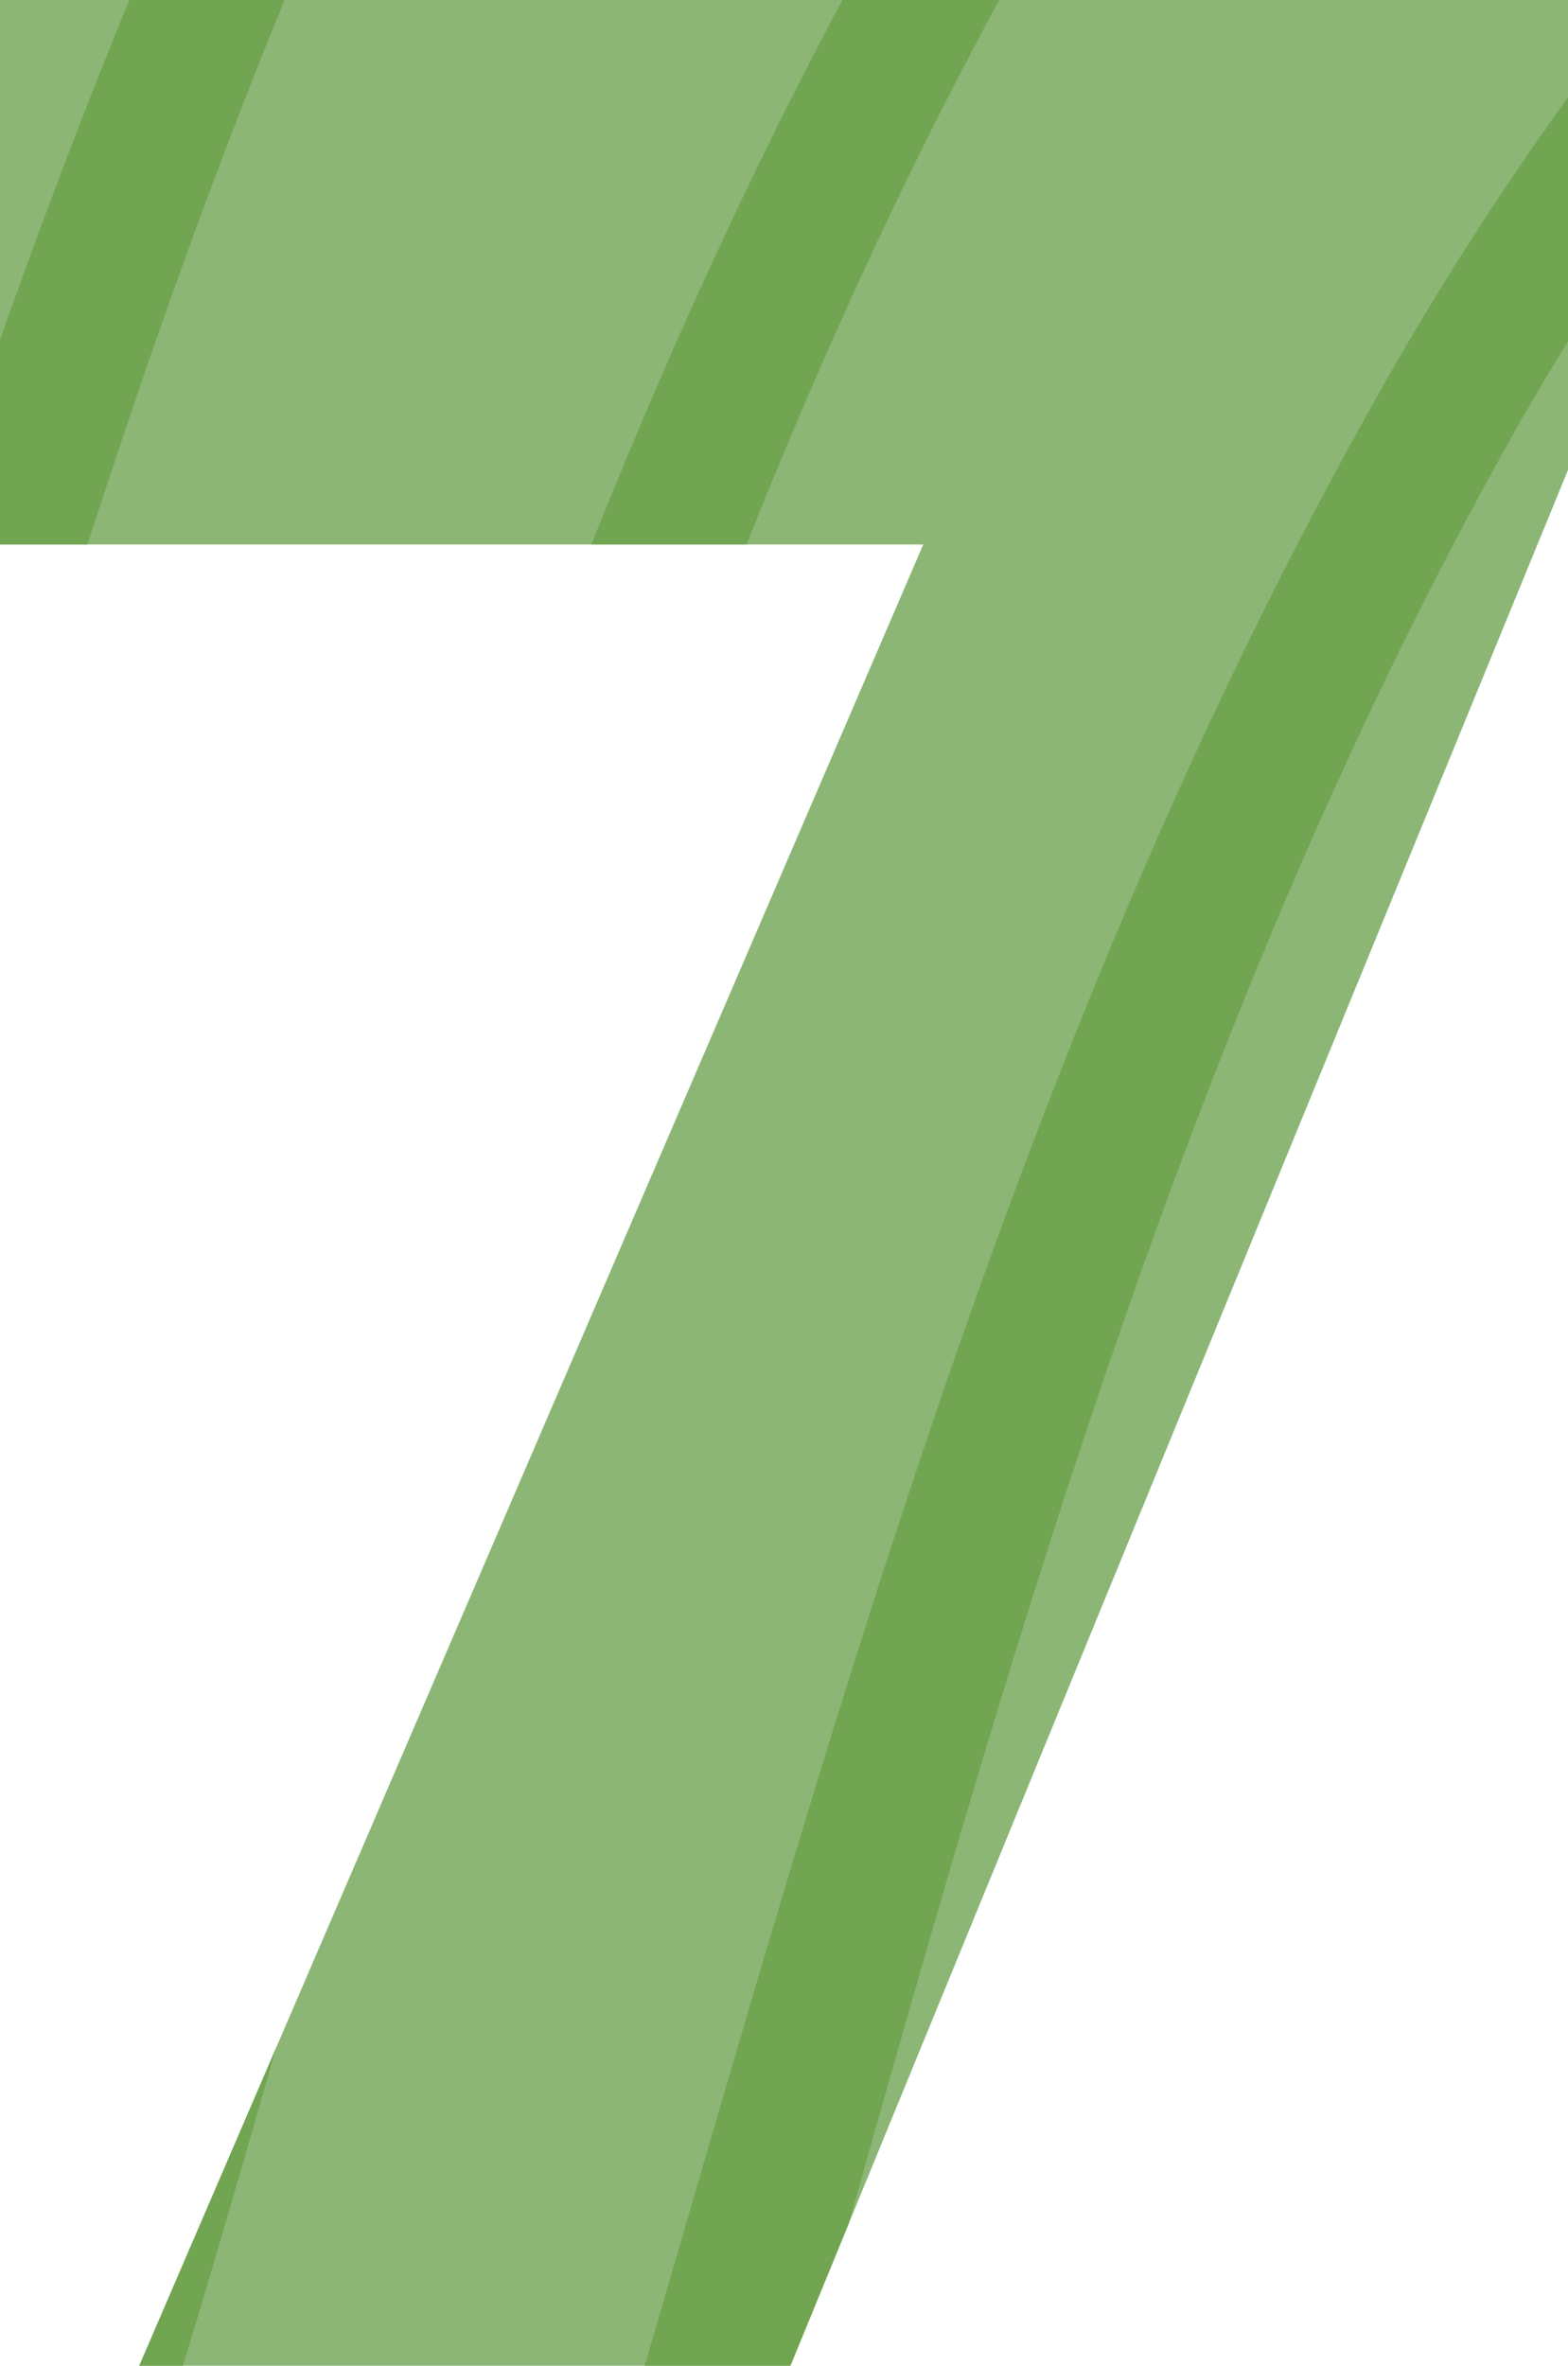 <?xml version="1.0" encoding="UTF-8"?><svg id="Calque_2" xmlns="http://www.w3.org/2000/svg" xmlns:xlink="http://www.w3.org/1999/xlink" viewBox="0 0 68.22 102.89"><defs><clipPath id="clippath"><path d="m68.22,20.44l-33.83,82.45H6.06L40.17,23.68H0V0h68.22v20.44Z" style="fill:none;"/></clipPath></defs><g id="accueil_desktop"><path d="m68.22,20.44l-33.83,82.45H6.06L40.17,23.68H0V0h68.22v20.44Z" style="fill:#8bb675;"/><g style="clip-path:url(#clippath);"><path d="m-711.4,40.76s1.2-4.86,3.92-13.45c2.7-8.68,7.02-21.24,13.48-36.86,6.5-15.58,15.18-34.23,27.23-54.52,12.09-20.19,27.49-42.22,48.35-62.72,20.57-20.56,47.48-39.17,79.63-49.42,16-5.18,33.24-8.05,50.85-8.25,17.27-.39,34.15-1.62,49.72-8.92,7.87-3.3,14.76-8.56,21.28-14.22,6.07-6.17,11.78-12.91,16.28-20.68,9.28-15.29,15.71-32.67,21.29-50.44,11.25-35.47,19.36-73.6,38.95-107.41,9.78-16.75,23.24-31.68,39.66-42.16,16.4-10.56,35.25-16.41,54.03-19.08,18.91-2.99,37.73-1.68,55.93-2.73,18.22-.85,36.33-2.71,53.41-7.3,17.04-4.55,33.04-12.14,45.77-23.35,12.59-11.37,22-25.43,29.59-39.84,15.09-28.95,26.74-57.84,40.35-83.05,26.34-51.02,56.31-88.69,78.13-113.84,11.07-12.5,19.97-22.13,26.3-28.42,6.27-6.41,9.59-9.81,9.59-9.81,0,0-3.3,3.44-9.49,9.89-6.27,6.37-15.07,16.08-26.04,28.67-21.53,25.37-51.09,63.24-76.84,114.37-13.33,25.31-24.63,54.16-39.56,83.49-7.51,14.61-16.95,29.09-29.85,40.99-13.07,11.73-29.58,19.73-46.97,24.54-17.46,4.88-35.73,6.94-54.22,7.97-18.49,1.23-37.15.12-55.4,3.22-18.25,2.79-36.29,8.62-51.78,18.84-15.53,10.14-28.17,24.4-37.46,40.62-18.6,32.8-26.35,70.51-37.33,106.48-5.48,18.05-11.87,35.99-21.55,52.32-4.67,8.21-10.75,15.64-17.34,22.44-7.07,6.29-14.68,12.16-23.29,15.88l-6.38,2.93-6.65,2.02c-4.36,1.56-8.91,2.43-13.51,3.1-4.61.95-9.05,1.38-13.34,1.48l-13.08.69c-16.81.34-33.14,3.24-48.25,8.32-30.37,10.01-55.77,27.9-75.34,47.85-19.84,19.85-34.56,41.33-46.1,61.08-11.52,19.81-19.82,38.08-26,53.33-6.16,15.3-10.26,27.59-12.8,36.01-2.56,8.48-3.6,12.89-3.6,12.89l-11.59-2.91Z" style="fill:#72a552;"/><path d="m-690.28,61.9s1.21-4.85,3.91-13.47c2.71-8.68,7.03-21.24,13.5-36.84,6.49-15.6,15.18-34.25,27.23-54.52,12.09-20.19,27.48-42.24,48.34-62.74,20.58-20.56,47.48-39.17,79.63-49.41,16-5.2,33.25-8.07,50.85-8.27,17.27-.36,34.16-1.62,49.72-8.92,7.88-3.3,14.77-8.56,21.29-14.2,6.07-6.19,11.77-12.93,16.27-20.7,9.29-15.27,15.72-32.65,21.3-50.44,11.25-35.47,19.36-73.6,38.94-107.39,9.79-16.75,23.25-31.7,39.67-42.16,16.4-10.58,35.24-16.41,54.02-19.1,18.91-2.97,37.74-1.68,55.94-2.73,18.22-.85,36.33-2.71,53.4-7.3,17.06-4.53,33.05-12.14,45.78-23.35,12.58-11.37,22-25.43,29.59-39.84,15.09-28.93,26.74-57.82,40.35-83.03,26.33-51.02,56.31-88.72,78.12-113.86,11.09-12.5,19.99-22.13,26.32-28.43,6.25-6.39,9.57-9.81,9.57-9.81,0,0-3.28,3.44-9.47,9.89-6.29,6.37-15.09,16.08-26.04,28.67-21.55,25.37-51.09,63.26-76.85,114.39-13.34,25.29-24.64,54.16-39.56,83.5-7.51,14.59-16.96,29.09-29.86,40.99-13.06,11.71-29.57,19.73-46.96,24.54-17.46,4.86-35.73,6.92-54.23,7.95-18.48,1.23-37.14.14-55.39,3.22-18.25,2.79-36.28,8.62-51.78,18.84-15.54,10.14-28.18,24.4-37.47,40.62-18.59,32.8-26.35,70.53-37.33,106.5-5.48,18.05-11.87,35.97-21.54,52.3-4.67,8.23-10.76,15.64-17.34,22.44-7.07,6.31-14.68,12.18-23.3,15.9l-6.37,2.91-6.66,2.04c-4.35,1.54-8.91,2.41-13.5,3.1-4.62.93-9.05,1.38-13.35,1.46l-13.07.69c-16.8.36-33.14,3.26-48.26,8.34-30.36,10.01-55.76,27.9-75.34,47.85-19.83,19.83-34.55,41.31-46.09,61.06-11.53,19.81-19.83,38.1-26,53.35-6.16,15.27-10.26,27.58-12.79,35.99-2.56,8.48-3.61,12.89-3.61,12.89l-11.59-2.89Z" style="fill:#72a552;"/><path d="m-669.16,83.03s1.21-4.86,3.93-13.47c2.71-8.66,7.03-21.24,13.49-36.84,6.49-15.6,15.17-34.25,27.23-54.52,12.09-20.19,27.48-42.24,48.34-62.72,20.57-20.56,47.48-39.19,79.63-49.43,16-5.2,33.24-8.07,50.85-8.27,17.27-.36,34.15-1.62,49.72-8.92,7.88-3.3,14.77-8.54,21.28-14.2,6.07-6.19,11.78-12.93,16.28-20.68,9.28-15.3,15.72-32.67,21.3-50.44,11.24-35.49,19.36-73.6,38.94-107.41,9.78-16.75,23.24-31.7,39.67-42.16,16.4-10.58,35.24-16.41,54.02-19.1,18.91-2.97,37.74-1.66,55.93-2.71,18.22-.85,36.34-2.73,53.41-7.3,17.04-4.55,33.04-12.14,45.77-23.35,12.59-11.37,22-25.43,29.59-39.84,15.1-28.95,26.75-57.84,40.35-83.05,26.33-51.02,56.31-88.7,78.12-113.86,11.09-12.48,19.99-22.11,26.32-28.43,6.25-6.39,9.57-9.81,9.57-9.81,0,0-3.28,3.46-9.47,9.91-6.27,6.37-15.09,16.08-26.04,28.67-21.55,25.37-51.08,63.26-76.84,114.37-13.34,25.29-24.64,54.16-39.57,83.49-7.5,14.61-16.95,29.09-29.85,40.99-13.06,11.71-29.58,19.73-46.96,24.54-17.47,4.86-35.74,6.92-54.23,7.97-18.48,1.21-37.14.12-55.39,3.2-18.25,2.81-36.28,8.64-51.79,18.84-15.53,10.14-28.18,24.4-37.46,40.64-18.59,32.8-26.35,70.51-37.33,106.5-5.48,18.03-11.87,35.97-21.55,52.28-4.66,8.23-10.75,15.64-17.34,22.46-7.06,6.29-14.67,12.16-23.29,15.88l-6.37,2.93-6.66,2.02c-4.36,1.56-8.91,2.43-13.5,3.1-4.62.95-9.06,1.38-13.35,1.48l-13.07.69c-16.81.34-33.14,3.24-48.26,8.32-30.37,10.01-55.76,27.9-75.34,47.85-19.83,19.85-34.54,41.33-46.1,61.06-11.52,19.81-19.81,38.1-26,53.35-6.16,15.3-10.25,27.6-12.8,36.01-2.56,8.48-3.6,12.89-3.6,12.89l-11.6-2.91Z" style="fill:#72a552;"/><path d="m-648.02,104.17s1.21-4.88,3.92-13.47c2.7-8.68,7.03-21.26,13.48-36.86,6.5-15.58,15.18-34.23,27.23-54.5,12.09-20.19,27.49-42.24,48.35-62.74,20.58-20.56,47.48-39.17,79.63-49.42,16-5.18,33.24-8.07,50.85-8.26,17.27-.36,34.15-1.62,49.72-8.94,7.87-3.28,14.76-8.52,21.28-14.18,6.07-6.19,11.78-12.95,16.28-20.7,9.28-15.27,15.71-32.65,21.29-50.44,11.25-35.47,19.36-73.6,38.95-107.41,9.78-16.75,23.24-31.68,39.66-42.16,16.4-10.58,35.25-16.41,54.03-19.1,18.91-2.97,37.74-1.66,55.94-2.71,18.21-.85,36.33-2.73,53.4-7.3,17.04-4.55,33.04-12.14,45.77-23.35,12.59-11.35,22-25.43,29.59-39.84,15.09-28.93,26.74-57.84,40.35-83.05,26.34-51.02,56.3-88.67,78.11-113.84,11.09-12.5,19.99-22.13,26.34-28.44,6.23-6.39,9.57-9.79,9.57-9.79,0,0-3.3,3.44-9.49,9.89-6.27,6.37-15.09,16.08-26.02,28.67-21.55,25.37-51.1,63.26-76.86,114.39-13.33,25.27-24.63,54.14-39.56,83.47-7.51,14.61-16.95,29.09-29.85,40.99-13.06,11.71-29.58,19.75-46.97,24.54-17.46,4.88-35.73,6.92-54.22,7.97-18.49,1.21-37.16.14-55.4,3.2-18.24,2.81-36.29,8.64-51.77,18.86-15.54,10.12-28.18,24.4-37.47,40.62-18.59,32.8-26.35,70.51-37.33,106.5-5.48,18.05-11.87,35.97-21.55,52.28-4.67,8.26-10.75,15.64-17.34,22.46-7.07,6.29-14.68,12.16-23.29,15.9l-6.38,2.91-6.65,2.02c-4.36,1.56-8.91,2.43-13.51,3.1-4.61.95-9.04,1.38-13.34,1.48l-13.08.69c-16.81.34-33.14,3.24-48.25,8.31-30.37,10.01-55.77,27.92-75.34,47.85-19.84,19.85-34.56,41.33-46.1,61.08-11.52,19.81-19.82,38.08-26,53.35-6.16,15.27-10.26,27.58-12.8,35.99-2.56,8.48-3.6,12.89-3.6,12.89l-11.59-2.89Z" style="fill:#72a552;"/><path d="m-626.9,125.29s1.21-4.86,3.92-13.47c2.71-8.66,7.03-21.24,13.5-36.86,6.49-15.58,15.18-34.23,27.24-54.5,12.08-20.19,27.47-42.24,48.33-62.72,20.58-20.56,47.48-39.19,79.63-49.42,16.01-5.2,33.25-8.07,50.85-8.27,17.28-.36,34.16-1.62,49.73-8.92,7.87-3.3,14.76-8.54,21.28-14.2,6.07-6.19,11.77-12.93,16.28-20.68,9.28-15.3,15.71-32.67,21.29-50.44,11.25-35.49,19.36-73.6,38.94-107.41,9.79-16.75,23.25-31.7,39.67-42.18,16.4-10.56,35.24-16.41,54.02-19.08,18.91-2.99,37.74-1.68,55.94-2.73,18.22-.83,36.33-2.71,53.41-7.28,17.04-4.55,33.04-12.14,45.77-23.35,12.58-11.37,22-25.43,29.59-39.84,15.09-28.95,26.73-57.86,40.36-83.07,26.32-51.02,56.3-88.67,78.11-113.84,11.07-12.48,19.97-22.11,26.32-28.45,6.23-6.39,9.57-9.79,9.57-9.79,0,0-3.3,3.44-9.49,9.89-6.27,6.37-15.07,16.08-26.02,28.69-21.52,25.35-51.1,63.24-76.84,114.37-13.35,25.29-24.65,54.14-39.57,83.49-7.51,14.59-16.95,29.07-29.86,40.97-13.06,11.73-29.57,19.75-46.96,24.56-17.46,4.86-35.73,6.92-54.22,7.97-18.49,1.21-37.16.12-55.4,3.2-18.25,2.79-36.28,8.62-51.78,18.84-15.54,10.14-28.18,24.4-37.47,40.64-18.59,32.77-26.35,70.49-37.33,106.48-5.48,18.05-11.87,35.99-21.54,52.3-4.67,8.23-10.75,15.64-17.34,22.44-7.07,6.31-14.68,12.16-23.3,15.9l-6.37,2.93-6.66,2c-4.35,1.56-8.91,2.43-13.5,3.1-4.62.97-9.05,1.38-13.34,1.5l-13.08.67c-16.8.34-33.14,3.24-48.25,8.32-30.37,10.01-55.77,27.92-75.35,47.85-19.83,19.87-34.55,41.35-46.09,61.08-11.52,19.81-19.83,38.09-26,53.35-6.16,15.3-10.26,27.57-12.8,35.99-2.56,8.48-3.61,12.89-3.61,12.89l-11.59-2.89Z" style="fill:#72a552;"/><path d="m-605.77,146.41s1.21-4.85,3.92-13.47c2.71-8.66,7.03-21.24,13.5-36.84,6.49-15.6,15.17-34.25,27.23-54.52,12.09-20.19,27.49-42.24,48.34-62.72,20.58-20.55,47.48-39.17,79.63-49.42,16-5.2,33.24-8.07,50.85-8.25,17.27-.39,34.15-1.64,49.72-8.94,7.88-3.28,14.77-8.54,21.28-14.2,6.07-6.19,11.78-12.91,16.28-20.68,9.28-15.3,15.72-32.67,21.3-50.44,11.24-35.47,19.36-73.6,38.94-107.41,9.78-16.75,23.25-31.68,39.67-42.16,16.4-10.56,35.24-16.43,54.02-19.1,18.91-2.97,37.74-1.68,55.94-2.71,18.21-.85,36.33-2.71,53.4-7.3,17.04-4.55,33.04-12.14,45.77-23.35,12.59-11.37,22.01-25.43,29.59-39.84,15.11-28.95,26.75-57.84,40.36-83.07,26.34-51,56.33-88.67,78.13-113.82,11.07-12.5,19.97-22.13,26.3-28.45,6.25-6.39,9.59-9.79,9.59-9.79,0,0-3.32,3.42-9.49,9.87-6.27,6.37-15.07,16.1-26.04,28.69-21.53,25.37-51.08,63.24-76.84,114.37-13.35,25.29-24.64,54.16-39.57,83.49-7.5,14.61-16.95,29.09-29.85,40.99-13.06,11.71-29.58,19.73-46.96,24.54-17.46,4.86-35.73,6.94-54.23,7.97-18.48,1.21-37.14.12-55.39,3.22-18.25,2.79-36.28,8.6-51.79,18.82-15.53,10.14-28.17,24.4-37.46,40.64-18.59,32.8-26.35,70.51-37.33,106.48-5.48,18.05-11.87,35.99-21.54,52.3-4.67,8.23-10.76,15.66-17.35,22.44-7.06,6.31-14.67,12.16-23.29,15.9l-6.37,2.93-6.66,2.02c-4.36,1.54-8.91,2.43-13.5,3.1-4.61.95-9.06,1.38-13.35,1.48l-13.07.67c-16.81.36-33.14,3.26-48.25,8.34-30.38,10.01-55.77,27.9-75.35,47.85-19.83,19.85-34.55,41.33-46.1,61.08-11.52,19.81-19.81,38.08-26,53.33-6.16,15.3-10.25,27.58-12.79,36.01-2.56,8.48-3.6,12.87-3.6,12.87l-11.6-2.89Z" style="fill:#72a552;"/><path d="m-584.63,167.53s1.21-4.86,3.91-13.46c2.7-8.68,7.03-21.24,13.5-36.86,6.49-15.58,15.17-34.23,27.22-54.5,12.09-20.21,27.49-42.24,48.35-62.74,20.57-20.56,47.48-39.17,79.63-49.43,16-5.18,33.24-8.05,50.85-8.25,17.27-.36,34.15-1.62,49.72-8.92,7.87-3.3,14.76-8.56,21.28-14.22,6.07-6.17,11.78-12.91,16.28-20.68,9.29-15.3,15.71-32.67,21.29-50.44,11.25-35.47,19.37-73.6,38.95-107.41,9.78-16.75,23.24-31.68,39.66-42.16,16.4-10.56,35.25-16.41,54.03-19.08,18.91-2.97,37.74-1.68,55.94-2.73,18.21-.85,36.33-2.71,53.4-7.3,17.05-4.55,33.04-12.14,45.77-23.35,12.6-11.37,21.99-25.43,29.6-39.84,15.09-28.95,26.75-57.84,40.34-83.05,26.34-51,56.33-88.69,78.13-113.84,11.09-12.5,19.97-22.13,26.32-28.43,6.25-6.41,9.57-9.81,9.57-9.81,0,0-3.3,3.44-9.49,9.89-6.27,6.37-15.07,16.08-26.04,28.67-21.53,25.37-51.08,63.26-76.84,114.37-13.33,25.31-24.64,54.16-39.57,83.52-7.49,14.59-16.95,29.07-29.84,40.97-13.06,11.73-29.58,19.73-46.97,24.56-17.46,4.86-35.73,6.92-54.22,7.95-18.48,1.23-37.16.12-55.39,3.22-18.25,2.79-36.28,8.62-51.78,18.84-15.54,10.14-28.18,24.4-37.47,40.62-18.59,32.79-26.35,70.51-37.33,106.5-5.48,18.03-11.87,35.97-21.55,52.3-4.66,8.21-10.75,15.64-17.34,22.44-7.07,6.31-14.68,12.16-23.29,15.88l-6.38,2.93-6.65,2.04c-4.35,1.54-8.91,2.41-13.51,3.07-4.61.95-9.04,1.38-13.34,1.48l-13.07.69c-16.81.34-33.14,3.26-48.26,8.32-30.37,10.04-55.77,27.9-75.34,47.85-19.84,19.85-34.55,41.33-46.1,61.08-11.52,19.81-19.82,38.08-26,53.33-6.16,15.3-10.26,27.6-12.8,36.01-2.56,8.48-3.6,12.89-3.6,12.89l-11.59-2.91Z" style="fill:#72a552;"/><path d="m-563.51,188.68s1.21-4.86,3.92-13.47c2.71-8.68,7.03-21.24,13.5-36.84,6.49-15.6,15.18-34.25,27.23-54.52,12.08-20.19,27.47-42.24,48.33-62.72,20.58-20.58,47.48-39.19,79.64-49.43,16-5.2,33.24-8.07,50.84-8.27,17.28-.36,34.16-1.62,49.73-8.92,7.87-3.3,14.76-8.56,21.28-14.2,6.07-6.19,11.77-12.93,16.28-20.7,9.28-15.27,15.71-32.65,21.29-50.44,11.25-35.47,19.36-73.58,38.94-107.39,9.79-16.75,23.25-31.7,39.67-42.16,16.4-10.58,35.24-16.41,54.03-19.1,18.91-2.97,37.73-1.68,55.93-2.73,18.22-.83,36.33-2.71,53.41-7.3,17.05-4.53,33.04-12.14,45.78-23.33,12.58-11.37,21.99-25.45,29.58-39.86,15.09-28.93,26.75-57.82,40.34-83.03,26.34-51.02,56.32-88.69,78.13-113.86,11.09-12.5,19.99-22.13,26.32-28.43,6.25-6.39,9.57-9.81,9.57-9.81,0,0-3.28,3.44-9.47,9.89-6.27,6.37-15.09,16.08-26.04,28.67-21.55,25.39-51.08,63.26-76.86,114.39-13.31,25.29-24.62,54.16-39.55,83.49-7.51,14.61-16.95,29.09-29.86,40.99-13.05,11.71-29.57,19.73-46.96,24.54-17.46,4.86-35.73,6.92-54.22,7.97-18.49,1.21-37.16.12-55.4,3.2-18.25,2.79-36.28,8.62-51.78,18.84-15.53,10.14-28.18,24.4-37.47,40.62-18.59,32.81-26.35,70.53-37.32,106.5-5.49,18.05-11.87,35.97-21.55,52.3-4.67,8.23-10.75,15.64-17.34,22.44-7.06,6.31-14.68,12.18-23.3,15.9l-6.37,2.91-6.65,2.04c-4.36,1.54-8.92,2.43-13.51,3.1-4.62.95-9.05,1.38-13.34,1.46l-13.08.69c-16.8.36-33.14,3.26-48.25,8.33-30.37,10.01-55.77,27.9-75.35,47.85-19.83,19.83-34.55,41.31-46.09,61.06-11.52,19.81-19.82,38.1-26,53.35-6.16,15.27-10.26,27.58-12.8,35.99-2.56,8.48-3.61,12.89-3.61,12.89l-11.59-2.89Z" style="fill:#72a552;"/><path d="m-542.38,209.82s1.21-4.88,3.92-13.47c2.71-8.68,7.03-21.26,13.5-36.86,6.49-15.58,15.18-34.25,27.23-54.52,12.09-20.19,27.49-42.22,48.34-62.72,20.58-20.56,47.48-39.19,79.63-49.42,16-5.18,33.25-8.07,50.85-8.27,17.27-.36,34.16-1.6,49.72-8.92,7.88-3.28,14.77-8.54,21.28-14.2,6.08-6.17,11.78-12.93,16.28-20.68,9.28-15.3,15.72-32.67,21.3-50.44,11.24-35.49,19.36-73.6,38.94-107.41,9.78-16.75,23.25-31.7,39.67-42.16,16.4-10.58,35.24-16.41,54.02-19.1,18.91-2.97,37.74-1.66,55.94-2.71,18.21-.85,36.32-2.73,53.4-7.3,17.06-4.55,33.04-12.14,45.78-23.35,12.58-11.37,22.01-25.43,29.58-39.84,15.09-28.95,26.75-57.84,40.34-83.05,26.34-51.02,56.33-88.69,78.13-113.86,11.09-12.48,19.99-22.11,26.34-28.43,6.23-6.39,9.55-9.81,9.55-9.81,0,0-3.28,3.46-9.47,9.91-6.27,6.37-15.09,16.08-26.04,28.67-21.55,25.37-51.08,63.26-76.84,114.37-13.33,25.29-24.64,54.16-39.55,83.49-7.53,14.61-16.98,29.09-29.86,40.99-13.07,11.71-29.58,19.73-46.97,24.54-17.46,4.88-35.73,6.92-54.23,7.97-18.48,1.21-37.14.12-55.39,3.2-18.25,2.81-36.28,8.64-51.78,18.84-15.54,10.14-28.18,24.42-37.47,40.65-18.59,32.79-26.35,70.51-37.33,106.5-5.48,18.03-11.87,35.97-21.54,52.28-4.67,8.23-10.76,15.64-17.34,22.46-7.07,6.29-14.68,12.16-23.3,15.88l-6.37,2.93-6.66,2.02c-4.36,1.56-8.91,2.43-13.5,3.1-4.61.95-9.05,1.38-13.35,1.48l-13.07.69c-16.81.34-33.14,3.24-48.25,8.31-30.37,10.01-55.77,27.9-75.35,47.85-19.83,19.85-34.55,41.33-46.1,61.06-11.52,19.81-19.81,38.09-25.99,53.35-6.16,15.3-10.26,27.59-12.8,36.01-2.56,8.48-3.61,12.89-3.61,12.89l-11.59-2.89Z" style="fill:#72a552;"/><path d="m-521.25,230.94s1.21-4.86,3.92-13.47c2.71-8.68,7.03-21.24,13.5-36.86,6.49-15.58,15.17-34.23,27.23-54.5,12.09-20.19,27.49-42.24,48.34-62.74,20.58-20.55,47.48-39.17,79.63-49.4,16-5.2,33.24-8.09,50.85-8.27,17.27-.36,34.15-1.62,49.72-8.92,7.87-3.3,14.76-8.54,21.28-14.2,6.07-6.19,11.78-12.95,16.28-20.7,9.29-15.27,15.71-32.65,21.3-50.42,11.24-35.49,19.36-73.62,38.94-107.41,9.78-16.75,23.25-31.7,39.67-42.18,16.4-10.56,35.24-16.41,54.02-19.1,18.91-2.97,37.74-1.66,55.94-2.71,18.21-.85,36.33-2.73,53.41-7.3,17.03-4.55,33.04-12.14,45.76-23.35,12.59-11.35,22.01-25.43,29.58-39.84,15.09-28.93,26.75-57.84,40.36-83.05,26.34-51.02,56.33-88.67,78.13-113.84,11.07-12.5,19.97-22.13,26.32-28.45,6.23-6.39,9.57-9.79,9.57-9.79,0,0-3.3,3.44-9.49,9.89-6.27,6.37-15.09,16.08-26.02,28.67-21.55,25.37-51.1,63.26-76.84,114.39-13.35,25.29-24.64,54.14-39.57,83.47-7.51,14.61-16.95,29.09-29.86,40.99-13.07,11.71-29.58,19.75-46.98,24.54-17.45,4.88-35.72,6.92-54.21,7.97-18.48,1.23-37.14.14-55.39,3.22-18.25,2.79-36.28,8.62-51.78,18.84-15.54,10.14-28.18,24.4-37.47,40.62-18.59,32.79-26.35,70.51-37.33,106.5-5.48,18.05-11.87,35.97-21.55,52.28-4.66,8.25-10.75,15.66-17.34,22.46-7.06,6.29-14.68,12.16-23.29,15.9l-6.37,2.91-6.66,2.02c-4.35,1.56-8.91,2.43-13.51,3.1-4.61.95-9.04,1.38-13.33,1.48l-13.08.69c-16.81.34-33.14,3.24-48.25,8.32-30.38,10.01-55.78,27.92-75.35,47.85-19.83,19.85-34.56,41.35-46.1,61.08-11.52,19.81-19.82,38.1-26,53.35-6.16,15.27-10.25,27.57-12.8,35.99-2.56,8.48-3.6,12.89-3.6,12.89l-11.59-2.89Z" style="fill:#72a552;"/><path d="m-500.13,252.06s1.21-4.85,3.91-13.47c2.71-8.66,7.03-21.24,13.51-36.84,6.49-15.6,15.17-34.25,27.23-54.52,12.08-20.19,27.47-42.24,48.34-62.72,20.57-20.55,47.48-39.19,79.63-49.42,16-5.2,33.24-8.07,50.85-8.27,17.27-.36,34.15-1.62,49.72-8.92,7.87-3.3,14.76-8.54,21.28-14.2,6.07-6.19,11.78-12.93,16.28-20.68,9.28-15.29,15.71-32.67,21.29-50.44,11.25-35.49,19.36-73.6,38.95-107.41,9.78-16.75,23.24-31.68,39.66-42.16,16.4-10.58,35.24-16.43,54.03-19.1,18.91-2.99,37.73-1.68,55.94-2.71,18.21-.85,36.33-2.73,53.4-7.3,17.04-4.55,33.04-12.14,45.76-23.35,12.6-11.37,22.01-25.43,29.6-39.84,15.09-28.95,26.72-57.84,40.36-83.07,26.34-51.02,56.3-88.67,78.11-113.84,11.07-12.48,19.97-22.11,26.32-28.43,6.25-6.39,9.59-9.81,9.59-9.81,0,0-3.32,3.44-9.51,9.89-6.27,6.37-15.07,16.08-26.02,28.69-21.53,25.35-51.1,63.24-76.84,114.37-13.35,25.29-24.64,54.16-39.57,83.49-7.51,14.59-16.95,29.09-29.86,40.97-13.07,11.73-29.58,19.75-46.96,24.56-17.46,4.86-35.73,6.92-54.22,7.97-18.49,1.21-37.16.12-55.4,3.2-18.25,2.81-36.29,8.62-51.78,18.84-15.53,10.13-28.18,24.4-37.47,40.64-18.59,32.77-26.34,70.49-37.32,106.48-5.48,18.04-11.87,35.99-21.55,52.3-4.67,8.23-10.75,15.64-17.34,22.44-7.06,6.31-14.68,12.16-23.3,15.9l-6.37,2.93-6.65,2c-4.36,1.56-8.92,2.43-13.51,3.12-4.62.95-9.05,1.38-13.34,1.48l-13.08.67c-16.8.34-33.14,3.24-48.25,8.34-30.37,10.01-55.77,27.9-75.34,47.85-19.83,19.85-34.55,41.33-46.1,61.06-11.52,19.81-19.82,38.1-26,53.35-6.16,15.3-10.26,27.58-12.79,36.01-2.56,8.46-3.61,12.87-3.61,12.87l-11.59-2.89Z" style="fill:#72a552;"/><path d="m-478.99,273.18s1.21-4.86,3.92-13.47c2.71-8.66,7.03-21.24,13.49-36.84,6.49-15.6,15.18-34.25,27.23-54.52,12.09-20.19,27.48-42.24,48.34-62.72,20.59-20.56,47.48-39.17,79.63-49.43,16-5.2,33.25-8.07,50.85-8.25,17.27-.36,34.16-1.64,49.72-8.94,7.88-3.28,14.77-8.54,21.29-14.2,6.07-6.19,11.77-12.91,16.27-20.68,9.29-15.3,15.72-32.67,21.3-50.44,11.25-35.47,19.36-73.6,38.94-107.41,9.79-16.75,23.25-31.68,39.67-42.16,16.4-10.56,35.24-16.41,54.02-19.1,18.91-2.97,37.74-1.66,55.94-2.71,18.2-.85,36.33-2.71,53.4-7.3,17.06-4.55,33.04-12.14,45.78-23.35,12.58-11.37,21.99-25.43,29.6-39.84,15.09-28.95,26.72-57.84,40.34-83.05,26.34-51.02,56.32-88.69,78.13-113.84,11.07-12.5,19.97-22.13,26.3-28.45,6.25-6.39,9.59-9.79,9.59-9.79,0,0-3.3,3.44-9.49,9.89-6.27,6.35-15.07,16.08-26.04,28.67-21.52,25.37-51.08,63.26-76.84,114.37-13.35,25.29-24.64,54.16-39.57,83.52-7.49,14.59-16.95,29.07-29.86,40.97-13.03,11.71-29.56,19.73-46.94,24.54-17.48,4.86-35.73,6.94-54.24,7.97-18.48,1.21-37.15.12-55.39,3.22-18.25,2.79-36.29,8.6-51.78,18.84-15.54,10.12-28.18,24.38-37.47,40.62-18.59,32.79-26.35,70.51-37.33,106.5-5.48,18.03-11.87,35.97-21.54,52.28-4.67,8.23-10.76,15.66-17.34,22.44-7.07,6.31-14.68,12.18-23.3,15.9l-6.37,2.93-6.66,2.02c-4.36,1.54-8.91,2.43-13.5,3.1-4.61.95-9.05,1.38-13.35,1.48l-13.07.69c-16.81.34-33.14,3.24-48.25,8.32-30.37,10.01-55.77,27.9-75.35,47.85-19.83,19.85-34.55,41.33-46.09,61.08-11.53,19.81-19.82,38.08-26,53.33-6.16,15.3-10.26,27.6-12.8,36.01-2.56,8.48-3.61,12.89-3.61,12.89l-11.59-2.91Z" style="fill:#72a552;"/><path d="m-457.86,294.32s1.21-4.88,3.92-13.47c2.71-8.68,7.03-21.24,13.5-36.86,6.49-15.58,15.17-34.23,27.23-54.5,12.09-20.21,27.48-42.24,48.34-62.72,20.58-20.58,47.48-39.19,79.63-49.45,16-5.18,33.24-8.05,50.85-8.26,17.27-.36,34.15-1.62,49.72-8.92,7.88-3.3,14.77-8.56,21.28-14.22,6.07-6.17,11.78-12.91,16.28-20.68,9.29-15.3,15.71-32.65,21.3-50.44,11.24-35.47,19.36-73.6,38.94-107.41,9.78-16.75,23.25-31.68,39.67-42.16,16.4-10.56,35.24-16.41,54.02-19.08,18.91-2.97,37.75-1.68,55.94-2.73,18.21-.83,36.31-2.71,53.41-7.3,17.04-4.53,33.04-12.14,45.76-23.33,12.6-11.37,21.99-25.45,29.6-39.86,15.09-28.93,26.75-57.84,40.34-83.05,26.34-51,56.32-88.67,78.13-113.84,11.09-12.5,19.99-22.13,26.32-28.43,6.25-6.41,9.57-9.81,9.57-9.81,0,0-3.3,3.44-9.49,9.89-6.25,6.37-15.07,16.08-26.04,28.67-21.53,25.37-51.09,63.26-76.84,114.39-13.33,25.29-24.62,54.14-39.57,83.49-7.49,14.59-16.95,29.07-29.84,40.97-13.05,11.73-29.58,19.75-46.96,24.56-17.48,4.86-35.73,6.92-54.22,7.97-18.49,1.21-37.16.1-55.4,3.19-18.25,2.79-36.29,8.62-51.78,18.84-15.54,10.14-28.18,24.4-37.47,40.63-18.59,32.79-26.35,70.51-37.33,106.5-5.48,18.03-11.87,35.97-21.55,52.3-4.66,8.23-10.74,15.64-17.34,22.44-7.06,6.31-14.67,12.16-23.29,15.88l-6.37,2.93-6.65,2.04c-4.36,1.54-8.92,2.43-13.51,3.08-4.62.97-9.05,1.38-13.34,1.48l-13.08.69c-16.81.34-33.14,3.26-48.25,8.31-30.38,10.04-55.77,27.9-75.35,47.85-19.83,19.85-34.56,41.33-46.1,61.08-11.52,19.81-19.82,38.07-26,53.35-6.16,15.27-10.25,27.57-12.8,35.99-2.56,8.48-3.6,12.89-3.6,12.89l-11.59-2.89Z" style="fill:#72a552;"/><path d="m-436.73,315.44s1.2-4.86,3.92-13.47c2.7-8.66,7.03-21.24,13.49-36.84,6.49-15.6,15.17-34.25,27.23-54.52,12.08-20.19,27.47-42.24,48.34-62.72,20.57-20.57,47.48-39.19,79.63-49.42,16-5.2,33.24-8.07,50.85-8.27,17.27-.36,34.15-1.6,49.72-8.92,7.87-3.28,14.76-8.54,21.28-14.2,6.07-6.19,11.78-12.93,16.28-20.7,9.28-15.27,15.71-32.65,21.29-50.44,11.25-35.47,19.36-73.58,38.95-107.39,9.78-16.75,23.24-31.7,39.66-42.16,16.4-10.58,35.25-16.41,54.03-19.1,18.91-2.97,37.74-1.68,55.95-2.73,18.21-.83,36.3-2.71,53.39-7.3,17.05-4.53,33.04-12.14,45.78-23.33,12.58-11.37,21.99-25.45,29.58-39.84,15.09-28.95,26.75-57.84,40.34-83.05,26.34-51.02,56.33-88.69,78.13-113.86,11.09-12.48,19.99-22.13,26.32-28.43,6.25-6.39,9.57-9.81,9.57-9.81,0,0-3.28,3.44-9.47,9.89-6.27,6.37-15.09,16.08-26.04,28.67-21.55,25.39-51.09,63.26-76.86,114.39-13.31,25.29-24.62,54.16-39.55,83.49-7.51,14.61-16.95,29.09-29.84,40.99-13.07,11.72-29.58,19.73-46.98,24.54-17.44,4.86-35.73,6.92-54.22,7.97-18.49,1.21-37.14.12-55.4,3.2-18.25,2.79-36.29,8.62-51.78,18.84-15.53,10.13-28.17,24.42-37.46,40.62C-79.19-75.65-86.94-37.94-97.92-1.97c-5.48,18.05-11.87,35.99-21.55,52.3-4.67,8.23-10.75,15.64-17.34,22.44-7.06,6.31-14.68,12.18-23.29,15.9l-6.38,2.91-6.65,2.04c-4.36,1.56-8.91,2.43-13.51,3.1-4.61.95-9.05,1.38-13.34,1.48l-13.08.67c-16.8.36-33.14,3.26-48.25,8.34-30.37,10.01-55.76,27.9-75.34,47.85-19.83,19.83-34.55,41.31-46.1,61.06-11.52,19.81-19.82,38.1-26,53.35-6.16,15.27-10.26,27.57-12.79,35.99-2.57,8.48-3.61,12.89-3.61,12.89l-11.59-2.89Z" style="fill:#72a552;"/><path d="m-415.61,336.59s1.21-4.86,3.91-13.47c2.71-8.68,7.03-21.24,13.49-36.86,6.49-15.58,15.18-34.23,27.23-54.5,12.09-20.21,27.48-42.24,48.34-62.74,20.59-20.56,47.48-39.19,79.63-49.43,16-5.18,33.25-8.07,50.85-8.25,17.27-.36,34.16-1.62,49.72-8.92,7.88-3.3,14.77-8.56,21.29-14.2,6.07-6.19,11.78-12.95,16.27-20.7,9.29-15.29,15.72-32.67,21.31-50.44,11.24-35.49,19.35-73.6,38.93-107.41,9.79-16.75,23.25-31.7,39.67-42.16,16.4-10.56,35.24-16.41,54.01-19.1,18.92-2.97,37.75-1.66,55.96-2.71,18.21-.85,36.32-2.73,53.41-7.3,17.03-4.55,33.02-12.14,45.76-23.35,12.58-11.37,22.01-25.43,29.58-39.83,15.09-28.95,26.75-57.84,40.36-83.05,26.34-51.02,56.3-88.69,78.11-113.86,11.09-12.48,19.99-22.11,26.34-28.43,6.23-6.39,9.55-9.81,9.55-9.81,0,0-3.28,3.46-9.47,9.91-6.27,6.37-15.09,16.08-26.02,28.67-21.57,25.37-51.1,63.26-76.86,114.37-13.33,25.31-24.64,54.16-39.55,83.5-7.53,14.61-16.95,29.09-29.86,40.99-13.07,11.71-29.58,19.72-46.98,24.54-17.44,4.88-35.73,6.92-54.22,7.97-18.49,1.23-37.15.12-55.4,3.22-18.25,2.79-36.28,8.62-51.78,18.82-15.54,10.16-28.18,24.42-37.47,40.64-18.59,32.79-26.35,70.51-37.33,106.5-5.48,18.03-11.87,35.97-21.54,52.28-4.67,8.25-10.76,15.64-17.34,22.46-7.07,6.29-14.68,12.16-23.3,15.88l-6.37,2.93-6.66,2.02c-4.35,1.56-8.9,2.43-13.5,3.1-4.61.95-9.05,1.38-13.35,1.48l-13.07.69c-16.8.34-33.14,3.24-48.25,8.32-30.37,10.01-55.77,27.9-75.35,47.85-19.83,19.85-34.55,41.33-46.09,61.06-11.53,19.81-19.82,38.1-26,53.35-6.16,15.3-10.26,27.59-12.8,36.01-2.56,8.48-3.61,12.89-3.61,12.89l-11.59-2.89Z" style="fill:#72a552;"/><path d="m-394.48,357.71s1.21-4.85,3.91-13.47c2.71-8.68,7.03-21.24,13.49-36.84,6.49-15.6,15.17-34.25,27.23-54.52,12.09-20.19,27.48-42.24,48.34-62.74,20.58-20.56,47.48-39.17,79.63-49.41,16-5.2,33.24-8.09,50.85-8.27,17.27-.36,34.15-1.62,49.72-8.92,7.88-3.3,14.77-8.54,21.28-14.2,6.07-6.19,11.79-12.93,16.28-20.7,9.29-15.27,15.72-32.65,21.3-50.42C-51.19,2.73-43.07-35.41-23.49-69.19-13.71-85.95-.25-100.9,16.18-111.36c16.4-10.58,35.24-16.43,54.02-19.1,18.92-3,37.73-1.68,55.94-2.71,18.21-.87,36.34-2.73,53.41-7.32,17.04-4.55,33.04-12.14,45.76-23.35,12.58-11.35,22.01-25.43,29.58-39.83,15.11-28.93,26.75-57.82,40.36-83.05,26.36-51.02,56.32-88.67,78.13-113.84,11.07-12.5,19.97-22.13,26.32-28.43,6.23-6.41,9.57-9.81,9.57-9.81,0,0-3.3,3.44-9.49,9.89-6.27,6.37-15.07,16.08-26.02,28.67-21.55,25.37-51.1,63.26-76.84,114.39-13.35,25.29-24.64,54.16-39.57,83.47-7.51,14.61-16.95,29.09-29.86,40.99-13.07,11.73-29.58,19.75-46.96,24.54-17.46,4.87-35.75,6.94-54.24,7.97-18.47,1.23-37.15.14-55.39,3.22-18.25,2.81-36.28,8.62-51.77,18.84-15.54,10.14-28.18,24.4-37.47,40.62C-36.93-33.41-44.69,4.31-55.66,40.3c-5.47,18.05-11.87,35.97-21.54,52.3-4.67,8.23-10.75,15.64-17.35,22.44-7.06,6.29-14.67,12.16-23.29,15.9l-6.37,2.91-6.65,2.02c-4.36,1.56-8.92,2.43-13.51,3.1-4.62.95-9.05,1.39-13.34,1.48l-13.08.69c-16.81.34-33.14,3.24-48.25,8.32-30.38,10.04-55.77,27.92-75.35,47.87-19.83,19.83-34.55,41.33-46.1,61.06-11.52,19.81-19.81,38.1-26,53.35-6.16,15.27-10.25,27.58-12.8,35.99-2.56,8.48-3.6,12.89-3.6,12.89l-11.59-2.89Z" style="fill:#72a552;"/><path d="m-373.35,378.83s1.21-4.86,3.91-13.47c2.7-8.66,7.03-21.24,13.49-36.84,6.49-15.6,15.17-34.25,27.23-54.52,12.08-20.19,27.48-42.24,48.34-62.72,20.58-20.56,47.48-39.19,79.63-49.43,16-5.2,33.24-8.07,50.85-8.27,17.27-.34,34.15-1.62,49.72-8.92,7.87-3.3,14.76-8.54,21.28-14.2,6.07-6.19,11.78-12.93,16.28-20.68,9.29-15.3,15.71-32.67,21.29-50.44C-30.06,23.85-21.95-14.27-2.36-48.07c9.78-16.75,23.24-31.68,39.66-42.16,16.41-10.58,35.26-16.41,54.04-19.1,18.9-2.97,37.73-1.66,55.92-2.71,18.21-.85,36.34-2.73,53.41-7.3,17.04-4.55,33.04-12.14,45.76-23.35,12.6-11.37,22.01-25.43,29.6-39.84,15.09-28.95,26.75-57.84,40.36-83.05,26.34-51.02,56.3-88.69,78.11-113.86,11.07-12.48,19.99-22.11,26.32-28.43,6.25-6.39,9.59-9.81,9.59-9.81,0,0-3.32,3.46-9.51,9.89-6.27,6.37-15.05,16.1-26.02,28.69-21.52,25.35-51.1,63.26-76.84,114.37-13.35,25.29-24.64,54.16-39.57,83.49-7.51,14.59-16.95,29.09-29.86,40.99-13.05,11.71-29.58,19.73-46.96,24.54-17.46,4.86-35.73,6.92-54.22,7.97-18.49,1.21-37.17.12-55.41,3.19-18.23,2.81-36.28,8.62-51.76,18.84-15.54,10.14-28.18,24.4-37.47,40.64C-15.8-12.28-23.55,25.45-34.53,61.42c-5.48,18.05-11.87,35.99-21.55,52.3-4.67,8.23-10.75,15.64-17.34,22.44-7.06,6.31-14.68,12.18-23.29,15.9l-6.38,2.93-6.65,2c-4.36,1.56-8.91,2.43-13.51,3.12-4.61.95-9.04,1.38-13.34,1.48l-13.08.69c-16.8.34-33.14,3.22-48.25,8.31-30.37,10.01-55.76,27.9-75.34,47.85-19.83,19.85-34.55,41.33-46.1,61.06-11.52,19.81-19.82,38.09-26,53.35-6.16,15.29-10.26,27.59-12.79,36.01-2.57,8.48-3.61,12.89-3.61,12.89l-11.59-2.91Z" style="fill:#72a552;"/><path d="m-352.22,399.97s1.21-4.88,3.91-13.5c2.71-8.66,7.03-21.24,13.49-36.84,6.49-15.6,15.18-34.25,27.24-54.52,12.08-20.19,27.47-42.24,48.33-62.72,20.59-20.56,47.48-39.17,79.63-49.42,16.01-5.2,33.25-8.05,50.85-8.26,17.28-.36,34.16-1.62,49.73-8.94,7.87-3.28,14.76-8.54,21.28-14.2,6.07-6.19,11.78-12.91,16.28-20.68,9.28-15.3,15.71-32.67,21.3-50.44C-8.93,44.99-.82,6.85,18.76-26.95c9.79-16.75,23.24-31.68,39.68-42.16,16.39-10.56,35.24-16.41,54.02-19.1,18.9-2.97,37.73-1.66,55.92-2.71,18.23-.85,36.34-2.71,53.41-7.3,17.05-4.55,33.06-12.14,45.78-23.33,12.58-11.39,21.99-25.45,29.6-39.86,15.09-28.95,26.73-57.84,40.34-83.05,26.34-51.02,56.32-88.69,78.13-113.84,11.07-12.5,19.99-22.13,26.3-28.45,6.25-6.39,9.59-9.79,9.59-9.79,0,0-3.3,3.44-9.49,9.89-6.27,6.37-15.07,16.08-26.04,28.67-21.53,25.37-51.09,63.26-76.84,114.39-13.33,25.27-24.64,54.14-39.57,83.49-7.49,14.59-16.95,29.07-29.86,40.97-13.03,11.72-29.56,19.75-46.94,24.54-17.48,4.86-35.73,6.94-54.22,7.97-18.49,1.21-37.16.12-55.41,3.22-18.25,2.79-36.28,8.6-51.77,18.83-15.54,10.12-28.19,24.38-37.48,40.63C5.32,8.86-2.43,46.57-13.41,82.56c-5.48,18.03-11.87,35.97-21.54,52.28-4.67,8.26-10.75,15.66-17.34,22.46-7.07,6.29-14.68,12.16-23.3,15.88l-6.37,2.93-6.66,2.02c-4.35,1.56-8.9,2.43-13.5,3.1-4.61.97-9.05,1.38-13.34,1.48l-13.08.69c-16.8.34-33.14,3.24-48.25,8.32-30.37,10.01-55.77,27.9-75.35,47.85-19.82,19.85-34.55,41.33-46.09,61.08-11.52,19.81-19.82,38.08-26,53.35-6.16,15.27-10.25,27.57-12.8,35.99-2.56,8.48-3.61,12.89-3.61,12.89l-11.59-2.89Z" style="fill:#72a552;"/><path d="m-331.09,421.09s1.21-4.87,3.91-13.47c2.71-8.66,7.03-21.24,13.49-36.86,6.49-15.58,15.18-34.23,27.23-54.5,12.09-20.21,27.48-42.24,48.34-62.72,20.58-20.57,47.48-39.19,79.64-49.45,15.99-5.18,33.24-8.05,50.84-8.25,17.27-.36,34.15-1.62,49.72-8.92,7.88-3.3,14.77-8.56,21.28-14.22,6.07-6.17,11.79-12.91,16.28-20.68,9.29-15.29,15.72-32.65,21.3-50.44C12.19,66.11,20.32,28,39.89-5.83c9.77-16.75,23.25-31.68,39.67-42.16,16.39-10.56,35.24-16.41,54.02-19.08,18.92-2.97,37.75-1.68,55.94-2.73,18.21-.83,36.32-2.71,53.41-7.3,17.03-4.53,33.04-12.14,45.76-23.33,12.6-11.37,22.01-25.45,29.6-39.84,15.09-28.95,26.75-57.86,40.34-83.07,26.34-51,56.33-88.67,78.13-113.84,11.09-12.48,19.99-22.13,26.32-28.43,6.25-6.41,9.57-9.81,9.57-9.81,0,0-3.3,3.44-9.47,9.89-6.27,6.37-15.09,16.08-26.06,28.67-21.53,25.37-51.07,63.26-76.84,114.39-13.33,25.29-24.62,54.14-39.55,83.49-7.51,14.59-16.97,29.07-29.86,40.97-13.05,11.73-29.56,19.75-46.96,24.56-17.46,4.86-35.73,6.92-54.22,7.97-18.49,1.21-37.14.12-55.39,3.2-18.25,2.79-36.29,8.62-51.79,18.84-15.54,10.13-28.18,24.4-37.47,40.62C26.46,29.98,18.7,67.69,7.72,103.68c-5.47,18.05-11.87,35.99-21.54,52.3-4.67,8.23-10.75,15.64-17.35,22.44-7.06,6.31-14.67,12.16-23.29,15.9l-6.37,2.91-6.65,2.04c-4.36,1.54-8.91,2.43-13.51,3.07-4.61.97-9.05,1.4-13.34,1.5l-13.08.67c-16.81.34-33.14,3.26-48.25,8.34-30.38,10.01-55.77,27.88-75.35,47.83-19.83,19.85-34.55,41.33-46.1,61.08-11.52,19.81-19.81,38.08-25.99,53.35-6.16,15.27-10.26,27.57-12.81,35.99-2.56,8.48-3.6,12.89-3.6,12.89l-11.59-2.89Z" style="fill:#72a552;"/><path d="m-309.96,442.22s1.21-4.86,3.91-13.46c2.7-8.68,7.03-21.24,13.49-36.86,6.49-15.6,15.17-34.25,27.23-54.52,12.08-20.19,27.48-42.24,48.34-62.72,20.58-20.56,47.48-39.19,79.63-49.43,16-5.2,33.24-8.07,50.85-8.25,17.27-.39,34.16-1.62,49.72-8.94,7.87-3.28,14.76-8.54,21.28-14.2,6.07-6.17,11.79-12.93,16.28-20.68,9.29-15.29,15.71-32.67,21.3-50.46,11.24-35.47,19.36-73.58,38.95-107.39,9.77-16.75,23.23-31.7,39.65-42.16,16.41-10.58,35.24-16.41,54.02-19.1,18.92-2.97,37.75-1.68,55.96-2.73,18.21-.83,36.31-2.71,53.39-7.28,17.05-4.55,33.04-12.16,45.78-23.35,12.58-11.37,21.99-25.43,29.58-39.83,15.09-28.95,26.75-57.84,40.34-83.05,26.34-51.02,56.32-88.69,78.13-113.86,11.09-12.48,19.99-22.11,26.32-28.43,6.25-6.39,9.57-9.81,9.57-9.81,0,0-3.28,3.44-9.47,9.89-6.27,6.37-15.09,16.08-26.04,28.69-21.55,25.37-51.08,63.24-76.84,114.37-13.33,25.29-24.64,54.16-39.57,83.5-7.51,14.61-16.95,29.09-29.84,40.99-13.07,11.71-29.58,19.72-46.98,24.54-17.44,4.85-35.73,6.92-54.22,7.97-18.49,1.21-37.15.12-55.4,3.22-18.25,2.77-36.29,8.6-51.79,18.82-15.54,10.14-28.16,24.42-37.47,40.64-18.57,32.79-26.34,70.51-37.32,106.48-5.48,18.05-11.87,35.99-21.55,52.3-4.66,8.23-10.75,15.64-17.34,22.44-7.06,6.31-14.68,12.18-23.29,15.9l-6.38,2.91-6.65,2.04c-4.35,1.56-8.91,2.43-13.51,3.1-4.61.95-9.04,1.38-13.34,1.48l-13.07.67c-16.81.36-33.14,3.26-48.26,8.34-30.37,10.01-55.76,27.9-75.34,47.85-19.83,19.85-34.55,41.33-46.1,61.06-11.52,19.81-19.82,38.1-26,53.35-6.16,15.3-10.26,27.58-12.79,35.99-2.57,8.48-3.61,12.89-3.61,12.89l-11.59-2.89Z" style="fill:#72a552;"/><path d="m-288.84,463.36s1.21-4.86,3.91-13.47c2.71-8.68,7.03-21.24,13.5-36.86,6.49-15.58,15.17-34.23,27.23-54.5,12.08-20.21,27.47-42.24,48.34-62.74,20.58-20.56,47.47-39.17,79.63-49.43,16-5.18,33.24-8.07,50.85-8.25,17.27-.36,34.15-1.62,49.72-8.92,7.88-3.3,14.76-8.56,21.28-14.2,6.07-6.19,11.78-12.95,16.28-20.7,9.28-15.3,15.71-32.67,21.31-50.44,11.23-35.47,19.34-73.6,38.93-107.41,9.79-16.73,23.23-31.7,39.65-42.16,16.41-10.56,35.24-16.41,54.04-19.08,18.92-2.99,37.73-1.68,55.94-2.73,18.21-.85,36.31-2.71,53.41-7.3,17.04-4.55,33.02-12.14,45.76-23.35,12.58-11.37,22.01-25.43,29.58-39.84,15.09-28.95,26.75-57.84,40.36-83.05,26.34-51.02,56.3-88.69,78.13-113.86,11.06-12.48,19.97-22.11,26.32-28.43,6.23-6.39,9.57-9.81,9.57-9.81,0,0-3.3,3.46-9.49,9.91-6.27,6.37-15.09,16.08-26.02,28.67-21.55,25.37-51.1,63.26-76.86,114.37-13.33,25.31-24.62,54.16-39.55,83.5-7.53,14.61-16.95,29.09-29.86,40.99-13.07,11.71-29.58,19.73-46.98,24.54-17.44,4.87-35.73,6.94-54.22,7.97-18.49,1.23-37.15.12-55.39,3.22-18.25,2.79-36.3,8.62-51.79,18.82-15.52,10.16-28.16,24.42-37.47,40.64-18.57,32.8-26.34,70.51-37.31,106.5-5.48,18.03-11.87,35.97-21.55,52.28-4.67,8.25-10.75,15.64-17.34,22.46-7.06,6.29-14.68,12.16-23.3,15.88l-6.37,2.93-6.65,2.02c-4.36,1.56-8.91,2.43-13.51,3.1-4.61.95-9.05,1.39-13.34,1.48l-13.08.69c-16.8.34-33.14,3.24-48.25,8.31-30.37,10.04-55.76,27.9-75.35,47.85-19.82,19.85-34.53,41.33-46.09,61.06-11.52,19.81-19.82,38.09-26,53.35-6.16,15.29-10.25,27.59-12.8,36.01-2.56,8.48-3.61,12.89-3.61,12.89l-11.59-2.89Z" style="fill:#72a552;"/><path d="m-267.71,484.48s1.21-4.86,3.91-13.47c2.71-8.68,7.03-21.24,13.49-36.84,6.49-15.6,15.18-34.25,27.23-54.52,12.09-20.19,27.48-42.24,48.34-62.74,20.59-20.56,47.48-39.17,79.64-49.4,15.99-5.2,33.24-8.07,50.84-8.28,17.27-.36,34.16-1.62,49.72-8.92,7.88-3.3,14.77-8.54,21.28-14.2,6.08-6.19,11.79-12.93,16.27-20.7,9.31-15.27,15.74-32.65,21.32-50.42,11.23-35.49,19.34-73.62,38.93-107.41,9.79-16.75,23.24-31.7,39.67-42.16C159.36,4.83,178.19-.99,196.97-3.69c18.92-2.97,37.73-1.68,55.94-2.71,18.21-.87,36.34-2.73,53.41-7.33,17.04-4.55,33.04-12.14,45.76-23.35,12.58-11.35,22.01-25.43,29.58-39.84,15.11-28.93,26.75-57.82,40.36-83.05,26.36-51.02,56.32-88.67,78.13-113.84,11.07-12.5,19.99-22.13,26.32-28.43,6.23-6.39,9.57-9.81,9.57-9.81,0,0-3.3,3.44-9.49,9.89-6.27,6.37-15.05,16.08-26.02,28.67-21.55,25.37-51.1,63.26-76.84,114.39-13.35,25.29-24.64,54.16-39.57,83.47-7.51,14.61-16.95,29.11-29.86,41.01-13.07,11.72-29.58,19.73-46.96,24.54-17.46,4.86-35.73,6.92-54.24,7.95-18.47,1.23-37.14.14-55.39,3.22-18.25,2.81-36.28,8.62-51.77,18.83-15.54,10.14-28.18,24.4-37.47,40.63-18.59,32.79-26.36,70.51-37.33,106.5-5.46,18.05-11.85,35.97-21.52,52.3-4.69,8.23-10.76,15.64-17.35,22.44-7.07,6.31-14.68,12.18-23.3,15.9l-6.37,2.91-6.65,2.02c-4.36,1.56-8.91,2.43-13.51,3.12-4.61.93-9.05,1.38-13.34,1.46l-13.08.69c-16.81.36-33.14,3.24-48.25,8.33-30.37,10.01-55.77,27.9-75.35,47.85-19.83,19.83-34.55,41.33-46.1,61.06-11.52,19.81-19.81,38.09-25.99,53.35-6.16,15.27-10.26,27.59-12.8,35.99-2.56,8.48-3.6,12.89-3.6,12.89l-11.6-2.89Z" style="fill:#72a552;"/><path d="m-246.58,505.62s1.21-4.88,3.91-13.5c2.71-8.66,7.03-21.24,13.49-36.84,6.49-15.6,15.17-34.25,27.23-54.52,12.09-20.19,27.48-42.24,48.34-62.72,20.58-20.56,47.48-39.19,79.63-49.42,16-5.2,33.24-8.07,50.85-8.27,17.27-.34,34.16-1.62,49.72-8.92,7.87-3.3,14.77-8.54,21.27-14.2,6.07-6.19,11.8-12.93,16.29-20.68,9.29-15.3,15.72-32.67,21.3-50.44,11.25-35.48,19.36-73.6,38.93-107.41,9.79-16.75,23.27-31.68,39.69-42.16,16.39-10.58,35.24-16.41,54.02-19.1,18.9-2.97,37.73-1.66,55.92-2.71,18.21-.85,36.34-2.73,53.41-7.3,17.03-4.55,33.06-12.14,45.76-23.35,12.6-11.37,22.01-25.43,29.62-39.84,15.07-28.95,26.73-57.84,40.34-83.05,26.34-51.02,56.3-88.7,78.13-113.86,11.07-12.48,19.97-22.11,26.3-28.43,6.25-6.39,9.59-9.81,9.59-9.81,0,0-3.32,3.46-9.49,9.91-6.29,6.37-15.07,16.08-26.04,28.67-21.53,25.35-51.1,63.26-76.84,114.39-13.35,25.27-24.64,54.14-39.57,83.47-7.49,14.61-16.95,29.09-29.86,40.99-13.05,11.71-29.58,19.72-46.96,24.54-17.46,4.86-35.73,6.92-54.22,7.97-18.47,1.21-37.14.12-55.39,3.2-18.25,2.81-36.28,8.62-51.77,18.84-15.54,10.13-28.2,24.4-37.47,40.64-18.61,32.79-26.36,70.51-37.35,106.5-5.46,18.03-11.86,35.97-21.53,52.28-4.67,8.26-10.76,15.64-17.36,22.46-7.04,6.29-14.67,12.16-23.28,15.88l-6.37,2.93-6.65,2.02c-4.35,1.56-8.91,2.43-13.52,3.1-4.61.95-9.04,1.38-13.33,1.48l-13.08.69c-16.81.34-33.14,3.24-48.25,8.32-30.38,10.01-55.77,27.9-75.35,47.85-19.83,19.85-34.55,41.33-46.1,61.06-11.51,19.81-19.82,38.1-26,53.35-6.15,15.3-10.25,27.59-12.79,36.01-2.57,8.48-3.61,12.89-3.61,12.89l-11.59-2.89Z" style="fill:#72a552;"/><path d="m-225.45,526.74s1.21-4.87,3.91-13.49c2.71-8.66,7.03-21.24,13.5-36.84,6.49-15.6,15.17-34.25,27.23-54.52,12.08-20.19,27.47-42.24,48.34-62.72,20.58-20.56,47.48-39.17,79.63-49.43,16-5.2,33.24-8.05,50.85-8.25,17.27-.36,34.15-1.62,49.72-8.94,7.87-3.28,14.75-8.54,21.28-14.2,6.07-6.19,11.8-12.91,16.29-20.68,9.26-15.29,15.7-32.65,21.28-50.44,11.25-35.47,19.36-73.6,38.95-107.41,9.77-16.75,23.25-31.68,39.67-42.16,16.39-10.56,35.24-16.41,54.02-19.1,18.9-2.97,37.73-1.66,55.94-2.71,18.21-.85,36.31-2.71,53.39-7.3,17.05-4.55,33.06-12.14,45.78-23.33,12.6-11.37,22.01-25.45,29.6-39.86,15.09-28.93,26.72-57.84,40.34-83.05,26.34-51.02,56.33-88.67,78.13-113.84,11.07-12.5,19.99-22.13,26.3-28.45,6.25-6.39,9.59-9.79,9.59-9.79,0,0-3.3,3.44-9.49,9.89-6.27,6.37-15.07,16.08-26.04,28.67-21.53,25.37-51.08,63.26-76.84,114.39-13.33,25.27-24.64,54.14-39.57,83.49-7.49,14.59-16.95,29.07-29.84,40.97-13.05,11.71-29.58,19.75-46.96,24.54-17.46,4.85-35.73,6.94-54.22,7.97-18.49,1.21-37.16.14-55.41,3.22-18.25,2.79-36.27,8.62-51.77,18.84-15.54,10.12-28.2,24.4-37.47,40.62-18.61,32.79-26.34,70.51-37.33,106.5-5.48,18.05-11.88,35.97-21.55,52.28-4.67,8.25-10.76,15.66-17.34,22.46-7.06,6.29-14.67,12.16-23.29,15.9l-6.39,2.91-6.64,2.02c-4.36,1.56-8.91,2.43-13.52,3.1-4.61.97-9.05,1.38-13.34,1.48l-13.08.69c-16.8.34-33.14,3.24-48.25,8.32-30.37,10.01-55.76,27.9-75.34,47.85-19.83,19.85-34.55,41.33-46.1,61.08-11.52,19.81-19.82,38.08-26,53.35-6.16,15.27-10.25,27.58-12.8,35.99-2.56,8.48-3.61,12.89-3.61,12.89l-11.59-2.89Z" style="fill:#72a552;"/><path d="m-204.32,547.86s1.21-4.88,3.91-13.47c2.71-8.66,7.03-21.24,13.49-36.86,6.49-15.58,15.18-34.23,27.23-54.5,12.09-20.19,27.48-42.24,48.34-62.72,20.59-20.56,47.48-39.19,79.64-49.45,15.99-5.18,33.24-8.05,50.84-8.23,17.27-.39,34.16-1.64,49.72-8.94,7.87-3.3,14.77-8.54,21.3-14.2,6.07-6.19,11.78-12.93,16.27-20.68,9.27-15.3,15.7-32.67,21.28-50.46,11.25-35.47,19.38-73.58,38.95-107.39,9.79-16.77,23.25-31.7,39.68-42.18,16.39-10.56,35.24-16.41,54.02-19.08,18.92-2.97,37.75-1.68,55.94-2.73,18.21-.83,36.34-2.71,53.41-7.28,17.06-4.55,33.04-12.16,45.78-23.35,12.58-11.37,21.99-25.43,29.58-39.83,15.09-28.95,26.75-57.86,40.34-83.07,26.34-51,56.32-88.67,78.13-113.84,11.09-12.48,19.99-22.13,26.32-28.43,6.25-6.41,9.57-9.81,9.57-9.81,0,0-3.3,3.44-9.47,9.89-6.27,6.37-15.09,16.08-26.04,28.69-21.55,25.35-51.1,63.24-76.86,114.37-13.31,25.29-24.62,54.14-39.55,83.5-7.51,14.61-16.98,29.07-29.86,40.97-13.05,11.73-29.56,19.75-46.96,24.56-17.46,4.85-35.73,6.92-54.22,7.97-18.49,1.21-37.15.12-55.4,3.2-18.25,2.79-36.29,8.62-51.79,18.84-15.54,10.14-28.18,24.4-37.47,40.64-18.59,32.78-26.34,70.49-37.33,106.48-5.48,18.05-11.87,35.99-21.55,52.3-4.66,8.23-10.74,15.64-17.32,22.44-7.08,6.31-14.69,12.16-23.31,15.9l-6.37,2.91-6.66,2.04c-4.35,1.54-8.9,2.43-13.51,3.08-4.6.97-9.05,1.39-13.33,1.5l-13.08.67c-16.81.34-33.14,3.26-48.25,8.33-30.37,10.01-55.77,27.9-75.35,47.83-19.83,19.87-34.55,41.35-46.09,61.08-11.53,19.81-19.82,38.1-26,53.35-6.16,15.3-10.26,27.58-12.8,35.99-2.56,8.48-3.6,12.89-3.6,12.89l-11.6-2.89Z" style="fill:#72a552;"/><path d="m-183.19,568.98s1.21-4.86,3.91-13.45c2.71-8.68,7.03-21.24,13.49-36.86,6.49-15.6,15.17-34.25,27.23-54.52,12.09-20.19,27.48-42.24,48.34-62.72,20.58-20.56,47.48-39.19,79.63-49.42,16.01-5.2,33.24-8.07,50.85-8.26,17.28-.38,34.15-1.62,49.73-8.94,7.87-3.28,14.77-8.54,21.28-14.2,6.07-6.17,11.77-12.93,16.26-20.68,9.29-15.3,15.7-32.67,21.31-50.44,11.23-35.49,19.36-73.6,38.94-107.41,9.77-16.75,23.23-31.7,39.65-42.16,16.41-10.56,35.24-16.41,54.02-19.1,18.94-2.97,37.75-1.68,55.96-2.71,18.21-.85,36.31-2.71,53.41-7.3,17.04-4.55,33.02-12.14,45.76-23.35,12.58-11.37,22.01-25.43,29.58-39.84,15.09-28.95,26.75-57.84,40.34-83.05,26.36-51.02,56.33-88.69,78.13-113.86,11.09-12.48,19.99-22.11,26.34-28.42,6.23-6.39,9.55-9.81,9.55-9.81,0,0-3.28,3.44-9.47,9.89-6.27,6.37-15.09,16.08-26.04,28.69-21.55,25.37-51.08,63.24-76.86,114.37-13.31,25.29-24.6,54.16-39.53,83.5-7.53,14.61-16.98,29.09-29.86,40.99-13.07,11.72-29.58,19.73-46.98,24.54-17.44,4.86-35.73,6.94-54.22,7.97-18.49,1.21-37.15.12-55.39,3.22-18.25,2.77-36.3,8.6-51.79,18.82-15.54,10.16-28.16,24.42-37.47,40.65-18.57,32.79-26.34,70.51-37.31,106.48-5.5,18.05-11.87,35.99-21.57,52.3-4.65,8.23-10.72,15.64-17.32,22.44-7.08,6.31-14.69,12.18-23.31,15.9l-6.35,2.93-6.66,2.02c-4.35,1.56-8.92,2.43-13.51,3.1-4.63.95-9.04,1.38-13.33,1.48l-13.09.67c-16.81.36-33.14,3.26-48.25,8.33-30.38,10.01-55.77,27.9-75.35,47.85-19.83,19.85-34.55,41.33-46.1,61.06-11.51,19.81-19.82,38.09-26,53.35-6.15,15.29-10.25,27.57-12.79,36.01-2.57,8.46-3.61,12.87-3.61,12.87l-11.59-2.89Z" style="fill:#72a552;"/></g></g></svg>